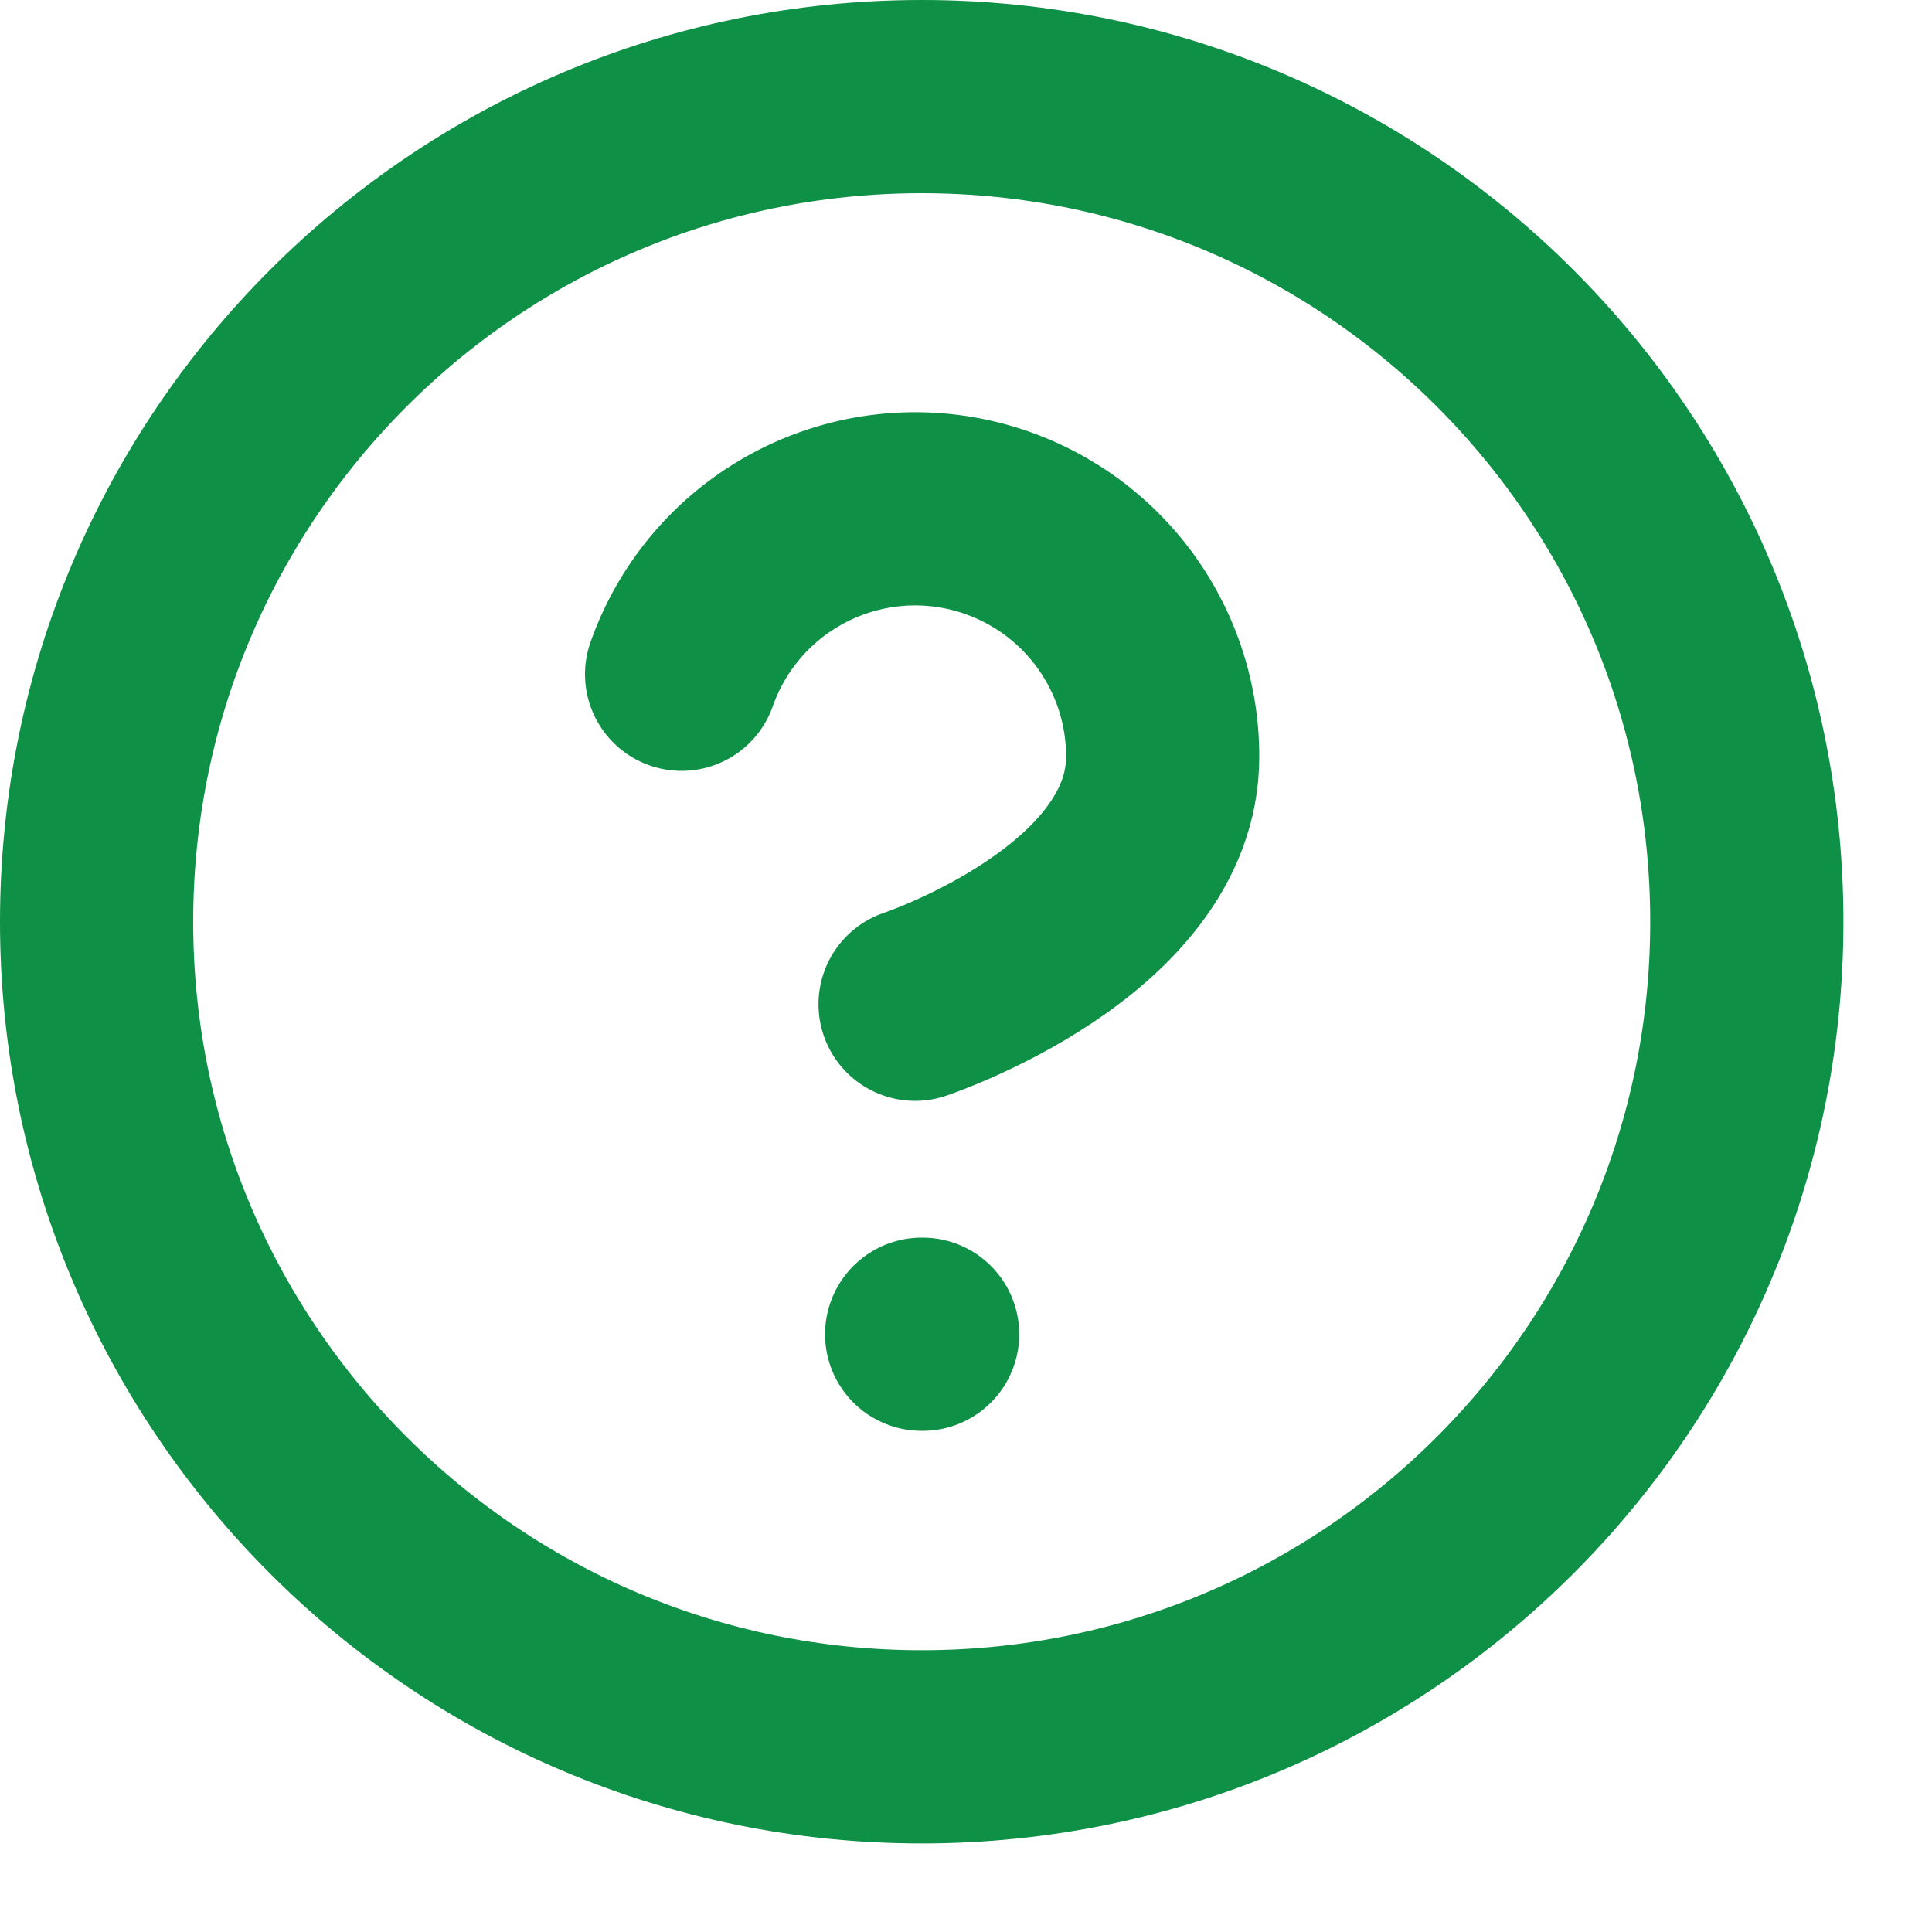 <svg width="20" height="20" viewBox="0 0 20 20" fill="none" xmlns="http://www.w3.org/2000/svg">
<path d="M9.542 18.083C14.259 18.083 18.083 14.259 18.083 9.542C18.083 4.824 14.259 1 9.542 1C4.824 1 1 4.824 1 9.542C1 14.259 4.824 18.083 9.542 18.083Z" stroke="#0E9046" stroke-width="2" stroke-linecap="round" stroke-linejoin="round"/>
<path d="M7.056 6.98C7.257 6.409 7.653 5.927 8.175 5.621C8.697 5.314 9.31 5.202 9.906 5.304C10.503 5.407 11.044 5.717 11.434 6.18C11.823 6.643 12.037 7.229 12.036 7.834C12.036 9.542 9.473 10.396 9.473 10.396" stroke="#0E9046" stroke-width="2" stroke-linecap="round" stroke-linejoin="round"/>
<path d="M9.541 13.812H9.551" stroke="#0E9046" stroke-width="2" stroke-linecap="round" stroke-linejoin="round"/>
</svg>
